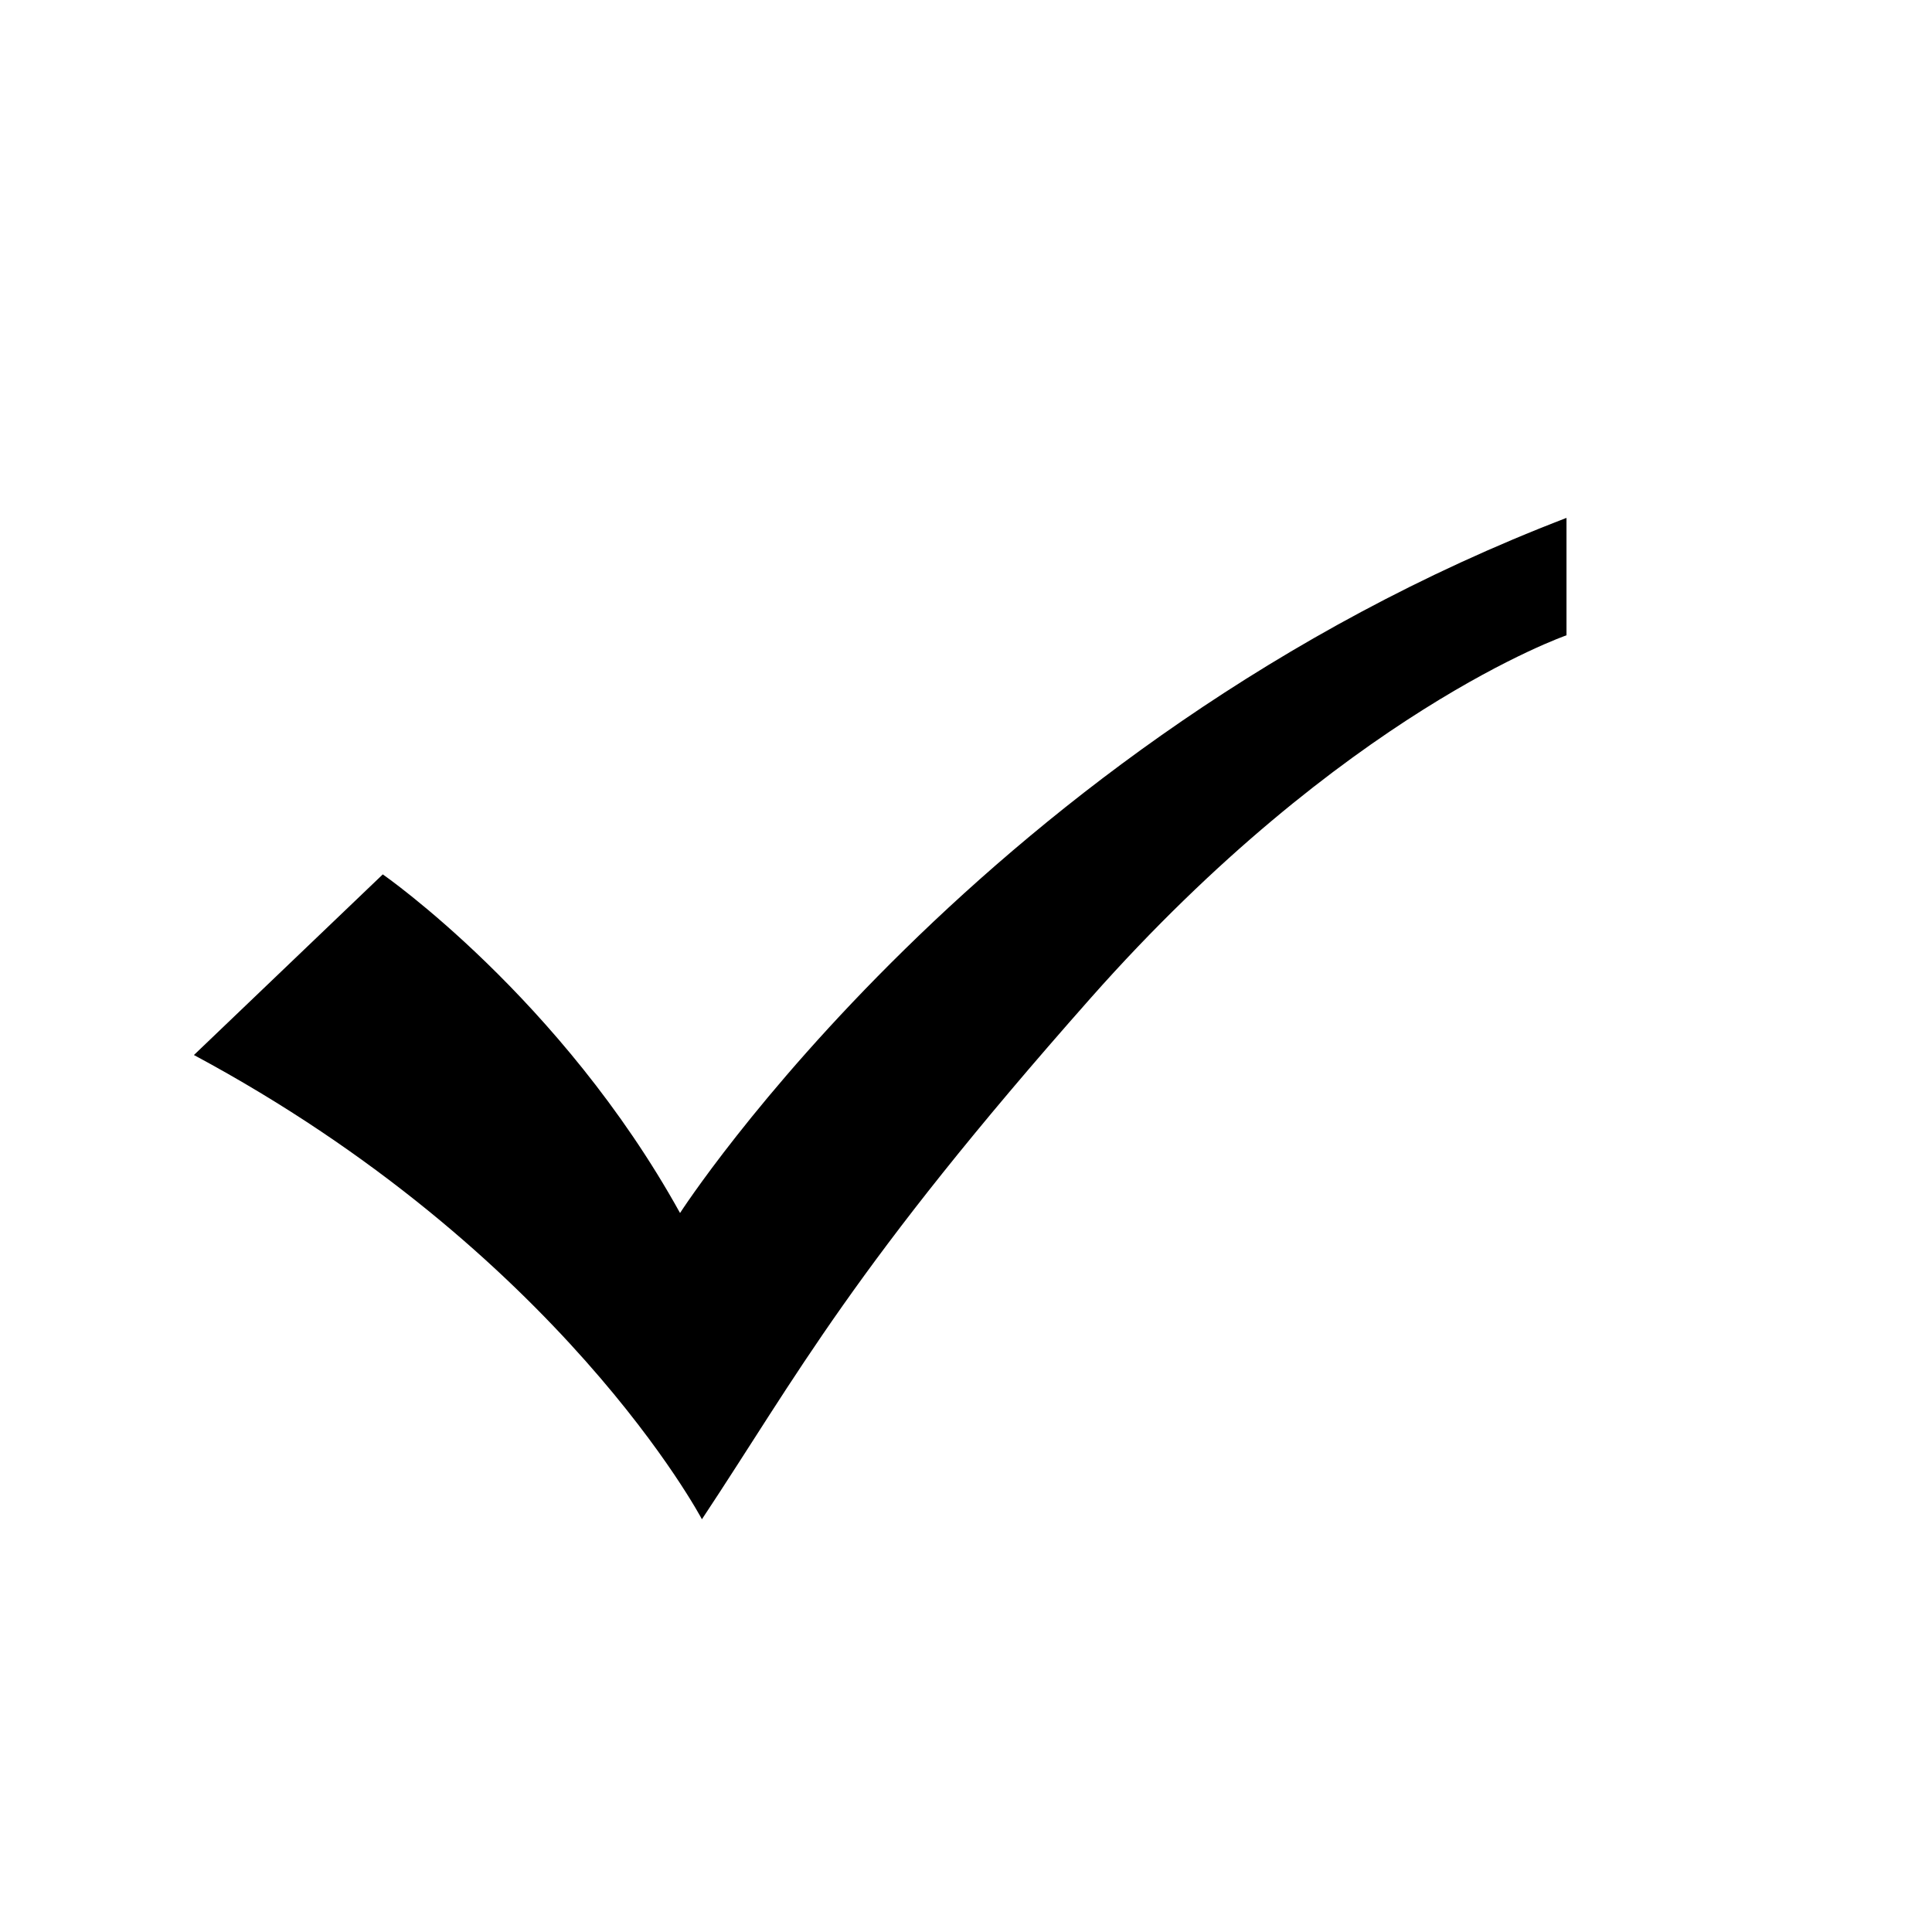 <?xml version="1.0" standalone="no"?><!DOCTYPE svg PUBLIC "-//W3C//DTD SVG 1.1//EN" "http://www.w3.org/Graphics/SVG/1.1/DTD/svg11.dtd"><svg t="1509437966816" class="icon" style="" viewBox="0 0 1024 1024" version="1.1" xmlns="http://www.w3.org/2000/svg" p-id="2425" xmlns:xlink="http://www.w3.org/1999/xlink" width="200" height="200"><defs><style type="text/css"></style></defs><path d="M830.268 336.726c0 0-118.14 40.811-252.119 192.182-126.444 142.859-155.234 199.6-206.12 276.331 0 0-74.72-141.709-269.245-246.056l100.097-95.742c0 0 94.428 65.467 157.553 179.478 0 0 161.032-249.921 469.834-368.425v62.233z" p-id="2426"></path></svg>